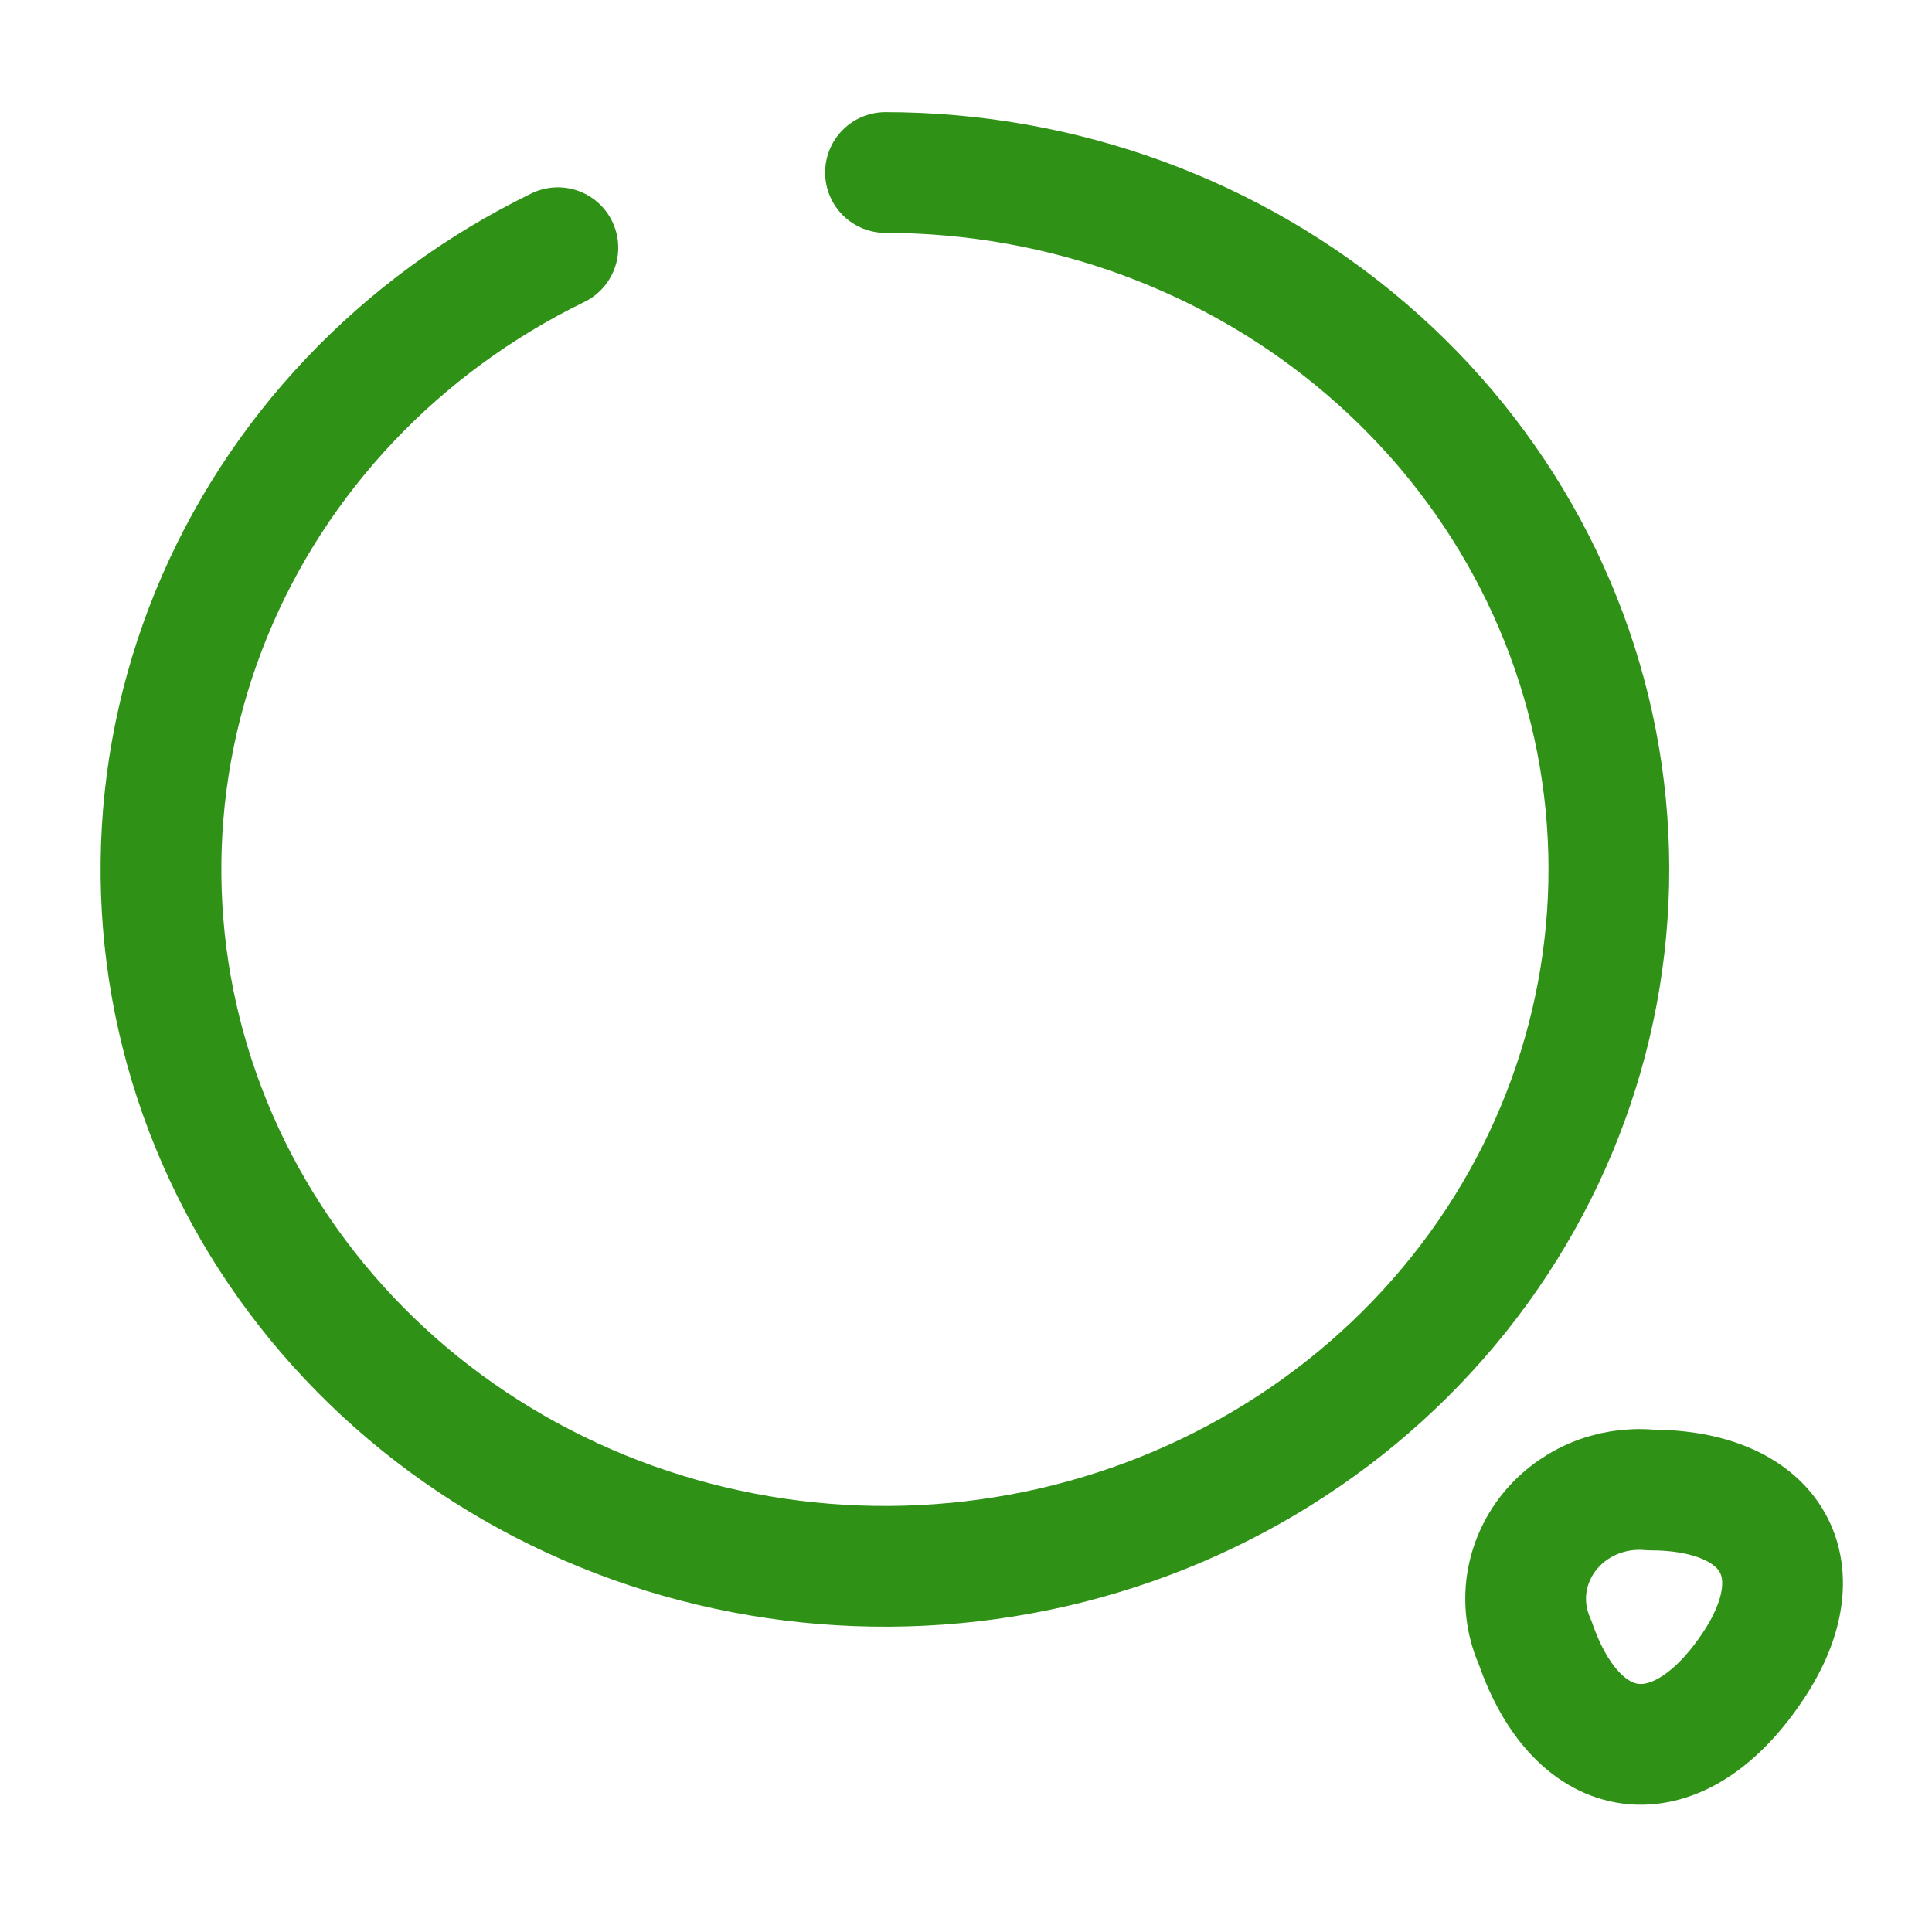 <svg width="24" height="24" viewBox="0 0 24 24" fill="none" xmlns="http://www.w3.org/2000/svg">
<path d="M11 2.143C13.203 2.145 15.328 2.924 16.973 4.335C18.618 5.745 19.669 7.687 19.925 9.793C20.181 11.899 19.625 14.023 18.363 15.761C17.101 17.499 15.22 18.73 13.078 19.222C10.935 19.713 8.679 19.431 6.739 18.428C4.798 17.425 3.307 15.771 2.549 13.78C1.791 11.789 1.818 9.599 2.626 7.626C3.433 5.654 4.965 4.035 6.93 3.077" stroke="#2F9217" stroke-width="1.5" stroke-linecap="round" stroke-linejoin="round"/>
<path d="M19.07 20.405C19.6 21.945 20.81 22.099 21.74 20.752C22.6 19.519 22.04 18.509 20.5 18.509C20.255 18.486 20.008 18.525 19.784 18.622C19.56 18.719 19.366 18.871 19.221 19.063C19.077 19.255 18.987 19.479 18.96 19.715C18.934 19.95 18.972 20.188 19.07 20.405Z" stroke="#2F9217" stroke-width="1.5" stroke-linecap="round" stroke-linejoin="round"/>
</svg>
